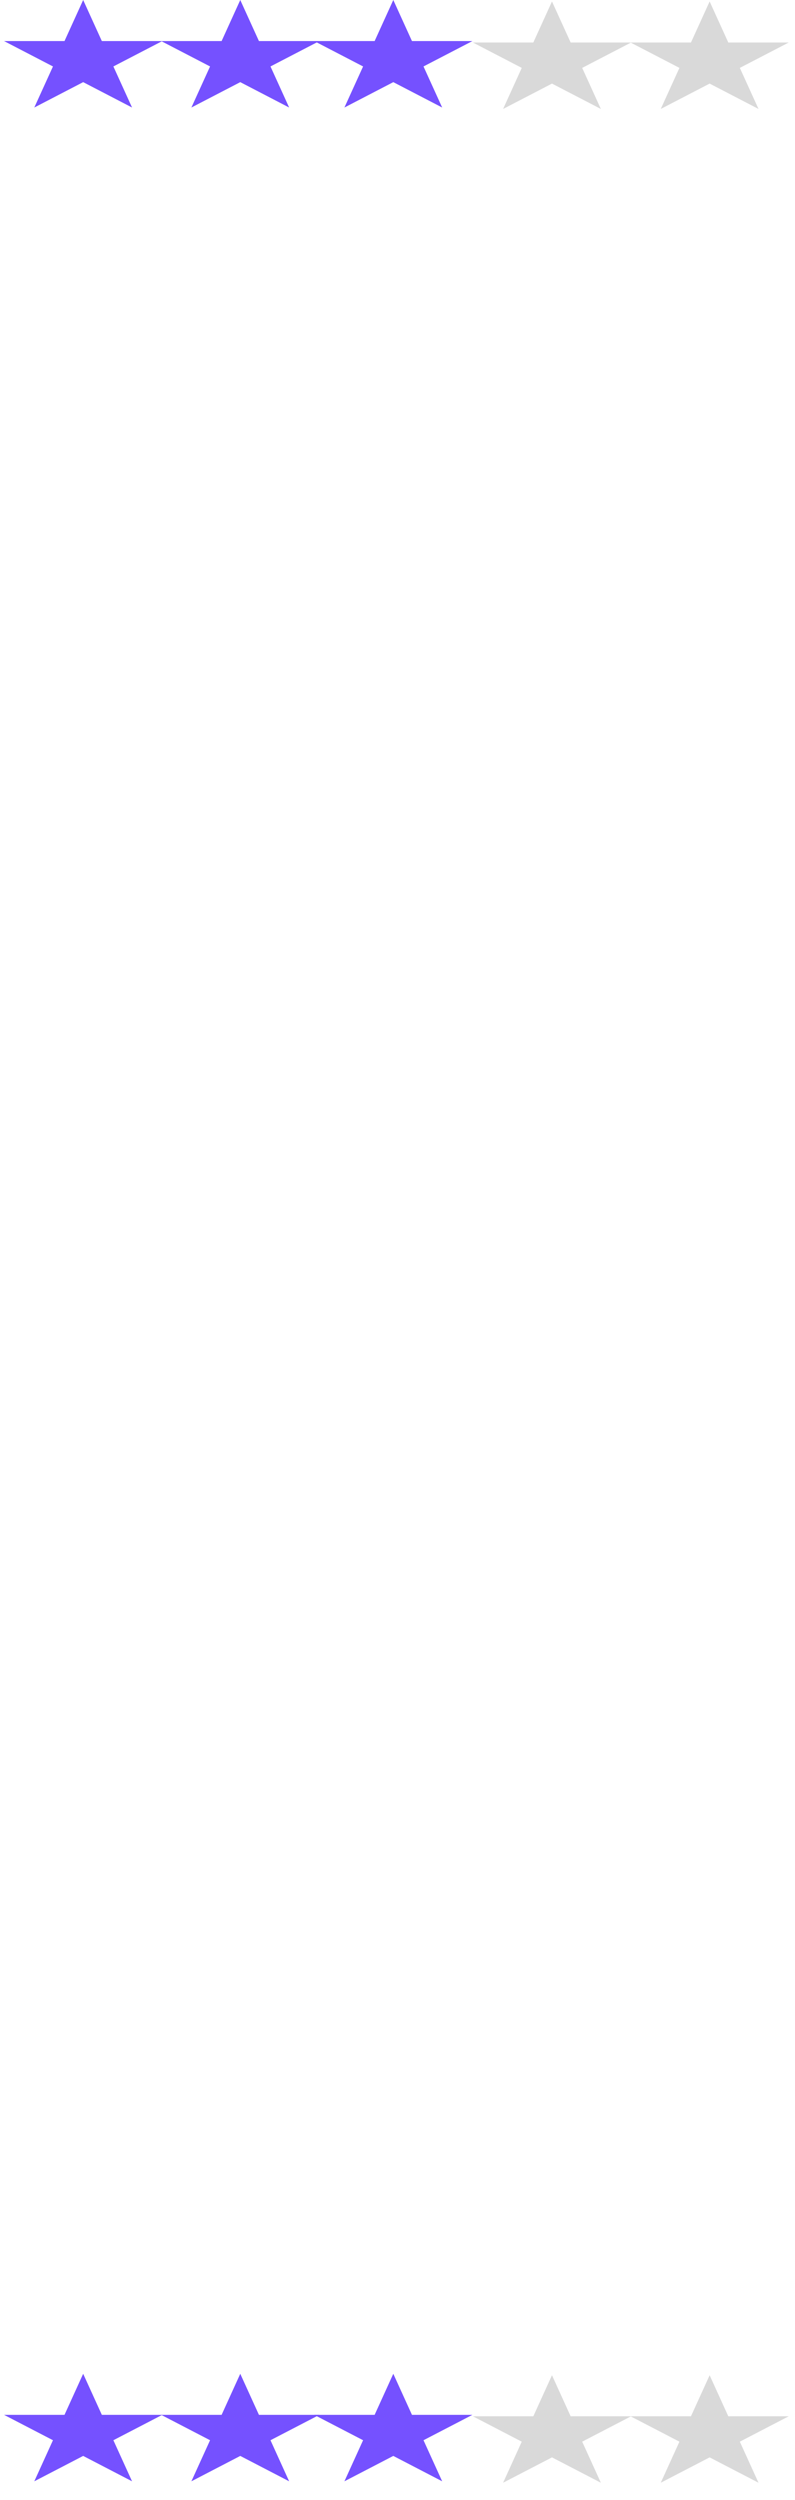 <svg width="63" height="198" viewBox="0 0 63 198" fill="none" xmlns="http://www.w3.org/2000/svg">
<path d="M6.591 0L8.071 3.253H12.859L8.985 5.263L10.465 8.516L6.591 6.505L2.717 8.516L4.197 5.263L0.323 3.253H5.111L6.591 0Z" fill="#7551FF"/>
<path d="M19.04 0L20.52 3.253H25.309L21.435 5.263L22.914 8.516L19.04 6.505L15.166 8.516L16.646 5.263L12.772 3.253H17.561L19.04 0Z" fill="#7551FF"/>
<path d="M31.167 0L32.647 3.253H37.435L33.561 5.263L35.041 8.516L31.167 6.505L27.293 8.516L28.773 5.263L24.899 3.253H29.687L31.167 0Z" fill="#7551FF"/>
<path d="M43.742 0.115L45.222 3.367H50.01L46.136 5.377L47.616 8.63L43.742 6.62L39.868 8.63L41.347 5.377L37.474 3.367H42.262L43.742 0.115Z" fill="#D9D9D9"/>
<path d="M56.235 0.115L57.715 3.367H62.503L58.629 5.377L60.109 8.63L56.235 6.62L52.361 8.63L53.841 5.377L49.967 3.367H54.755L56.235 0.115Z" fill="#D9D9D9"/>
<path d="M6.591 188L8.071 191.253H12.859L8.985 193.263L10.465 196.516L6.591 194.505L2.717 196.516L4.197 193.263L0.323 191.253H5.111L6.591 188Z" fill="#7551FF"/>
<path d="M19.04 188L20.52 191.253H25.309L21.435 193.263L22.914 196.516L19.04 194.505L15.166 196.516L16.646 193.263L12.772 191.253H17.561L19.04 188Z" fill="#7551FF"/>
<path d="M31.167 188L32.647 191.253H37.435L33.561 193.263L35.041 196.516L31.167 194.505L27.293 196.516L28.773 193.263L24.899 191.253H29.687L31.167 188Z" fill="#7551FF"/>
<path d="M43.742 188.115L45.222 191.367H50.01L46.136 193.377L47.616 196.63L43.742 194.62L39.868 196.63L41.347 193.377L37.474 191.367H42.262L43.742 188.115Z" fill="#D9D9D9"/>
<path d="M56.235 188.115L57.715 191.367H62.503L58.629 193.377L60.109 196.63L56.235 194.62L52.361 196.63L53.841 193.377L49.967 191.367H54.755L56.235 188.115Z" fill="#D9D9D9"/>
</svg>
